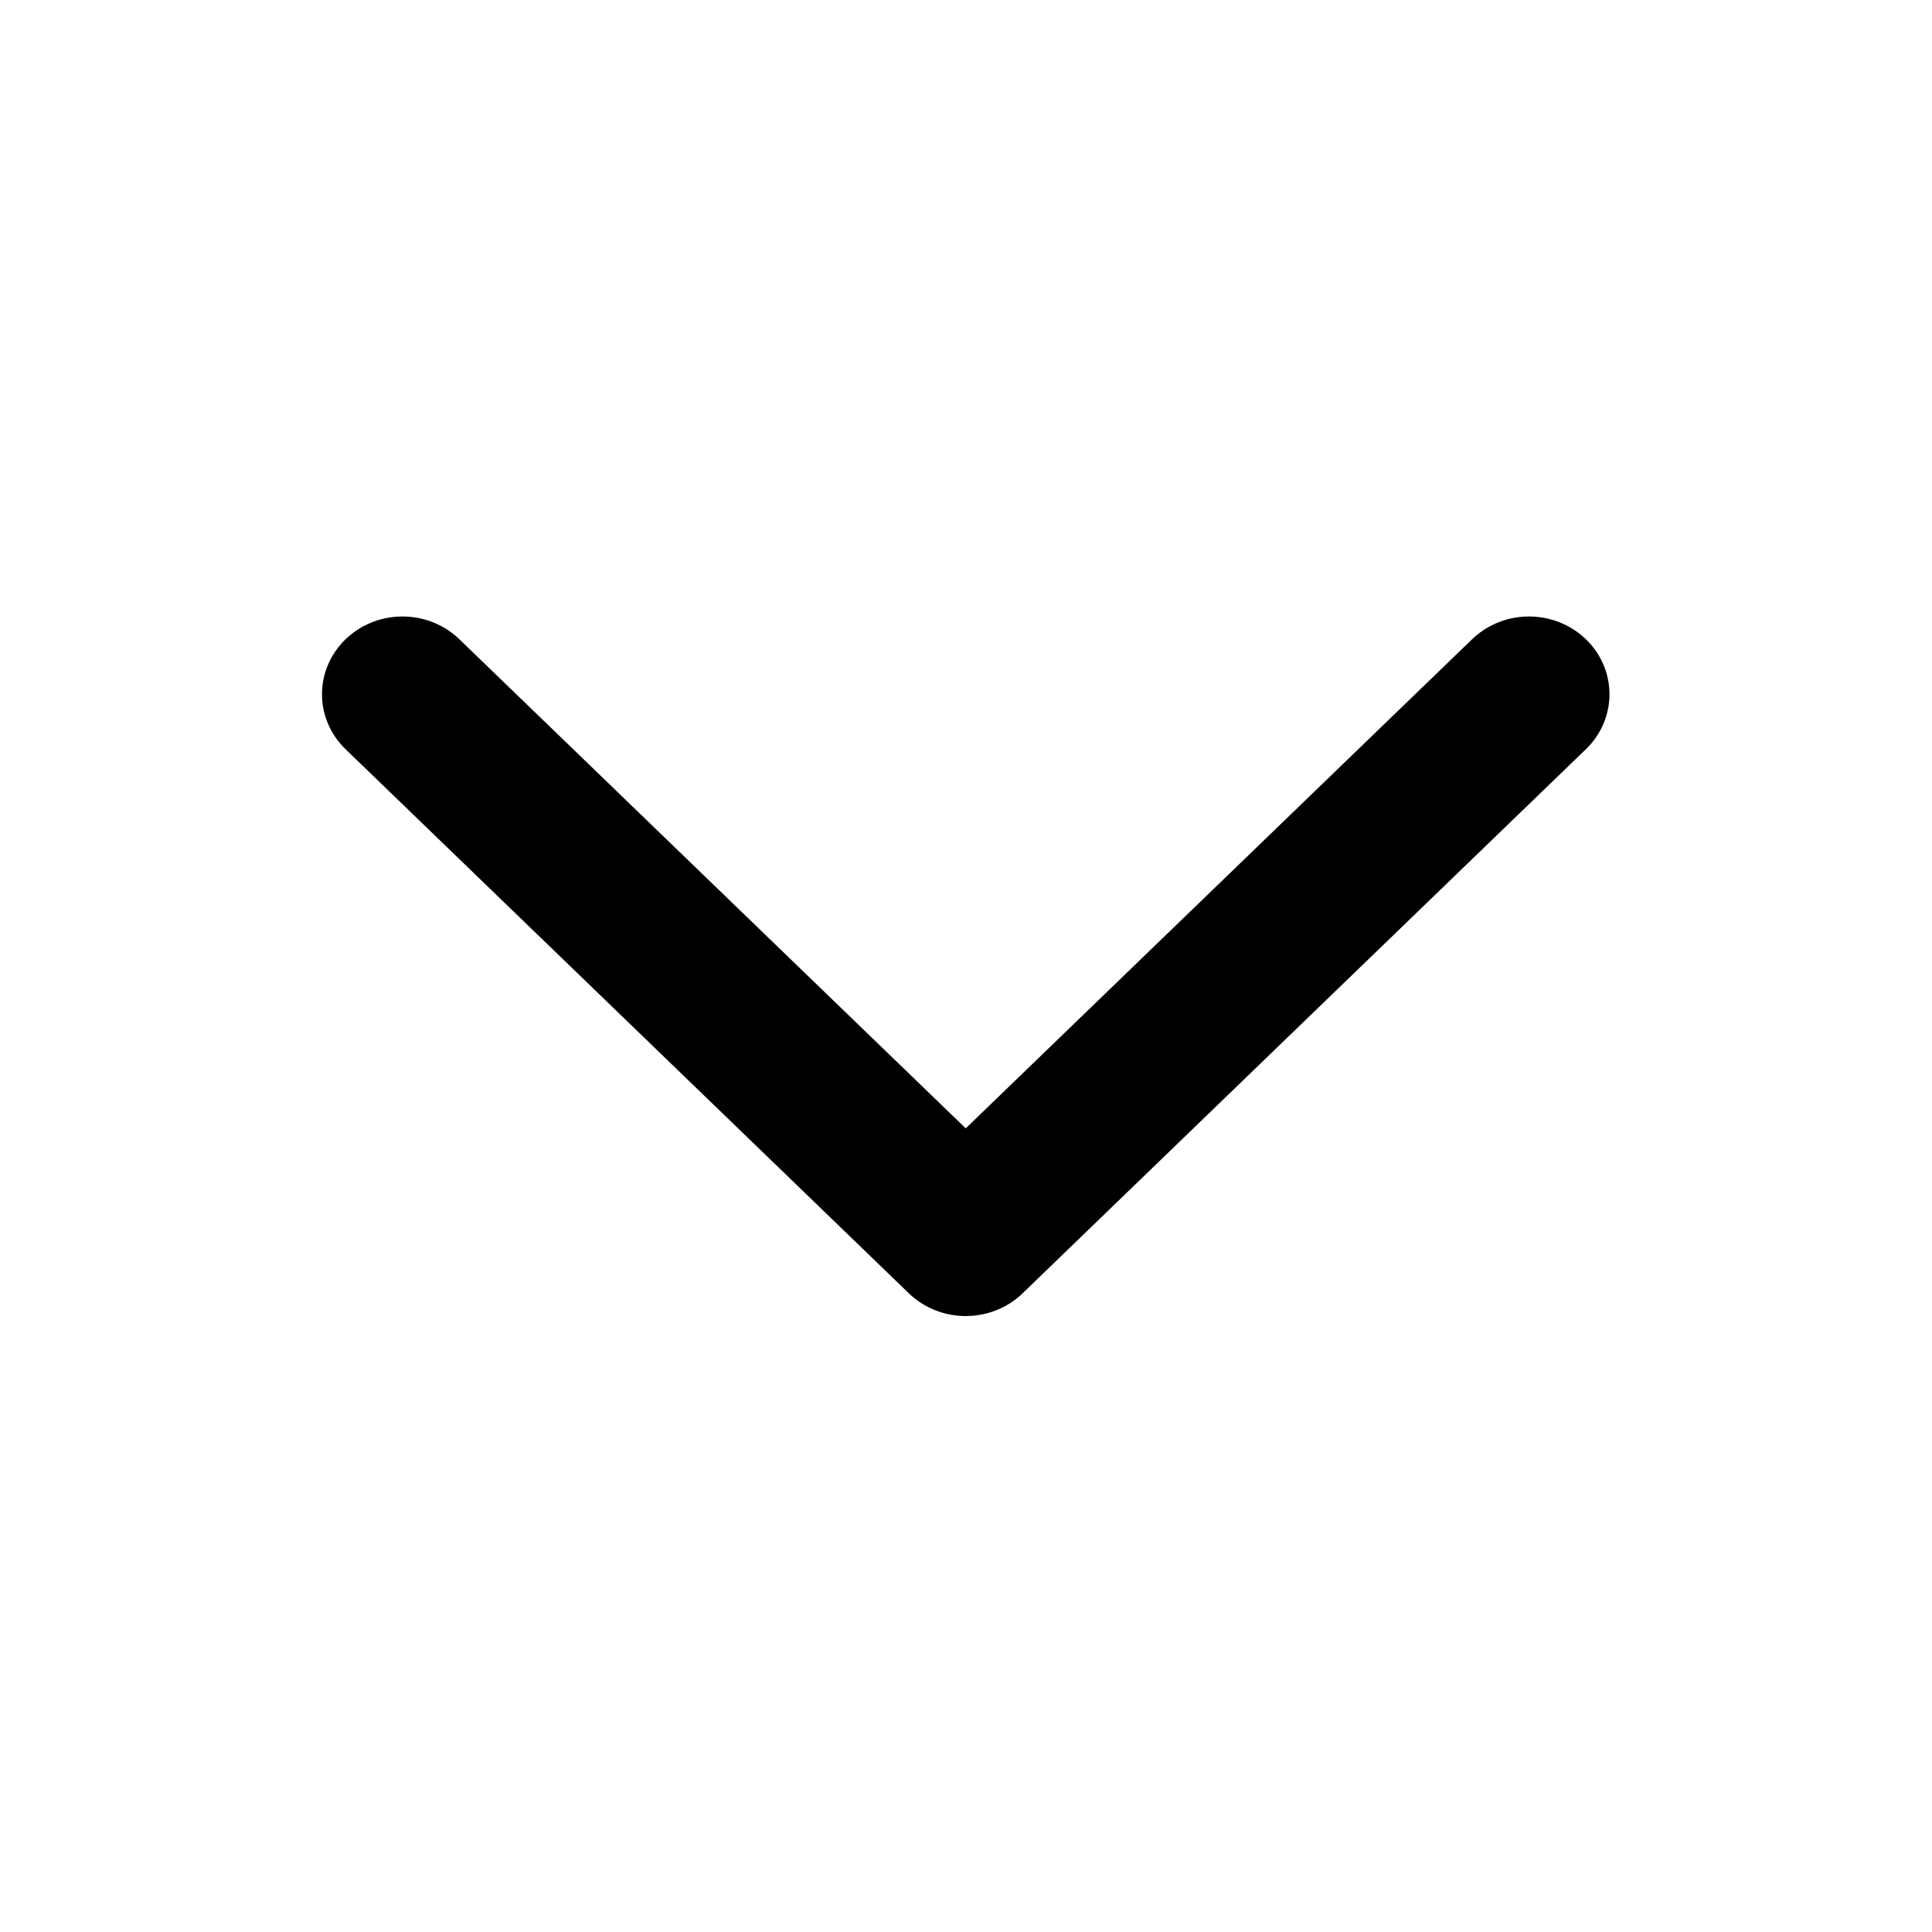 <?xml version="1.0" encoding="UTF-8"?>
<svg xmlns="http://www.w3.org/2000/svg" xmlns:xlink="http://www.w3.org/1999/xlink" width="29px" height="29px" viewBox="0 0 29 28" version="1.1">
<g id="surface1">
<path xmlns="http://www.w3.org/2000/svg" style="fill:none;stroke-width:2;stroke-linecap:round;stroke-linejoin:round;stroke:rgb(0,0,0);stroke-opacity:1;stroke-miterlimit:4;" d="M 5.001 8.501 L 12 15.499 L 18.999 8.501 " transform="matrix(1.208,0,0,1.167,0,0)"/></g>
</svg>